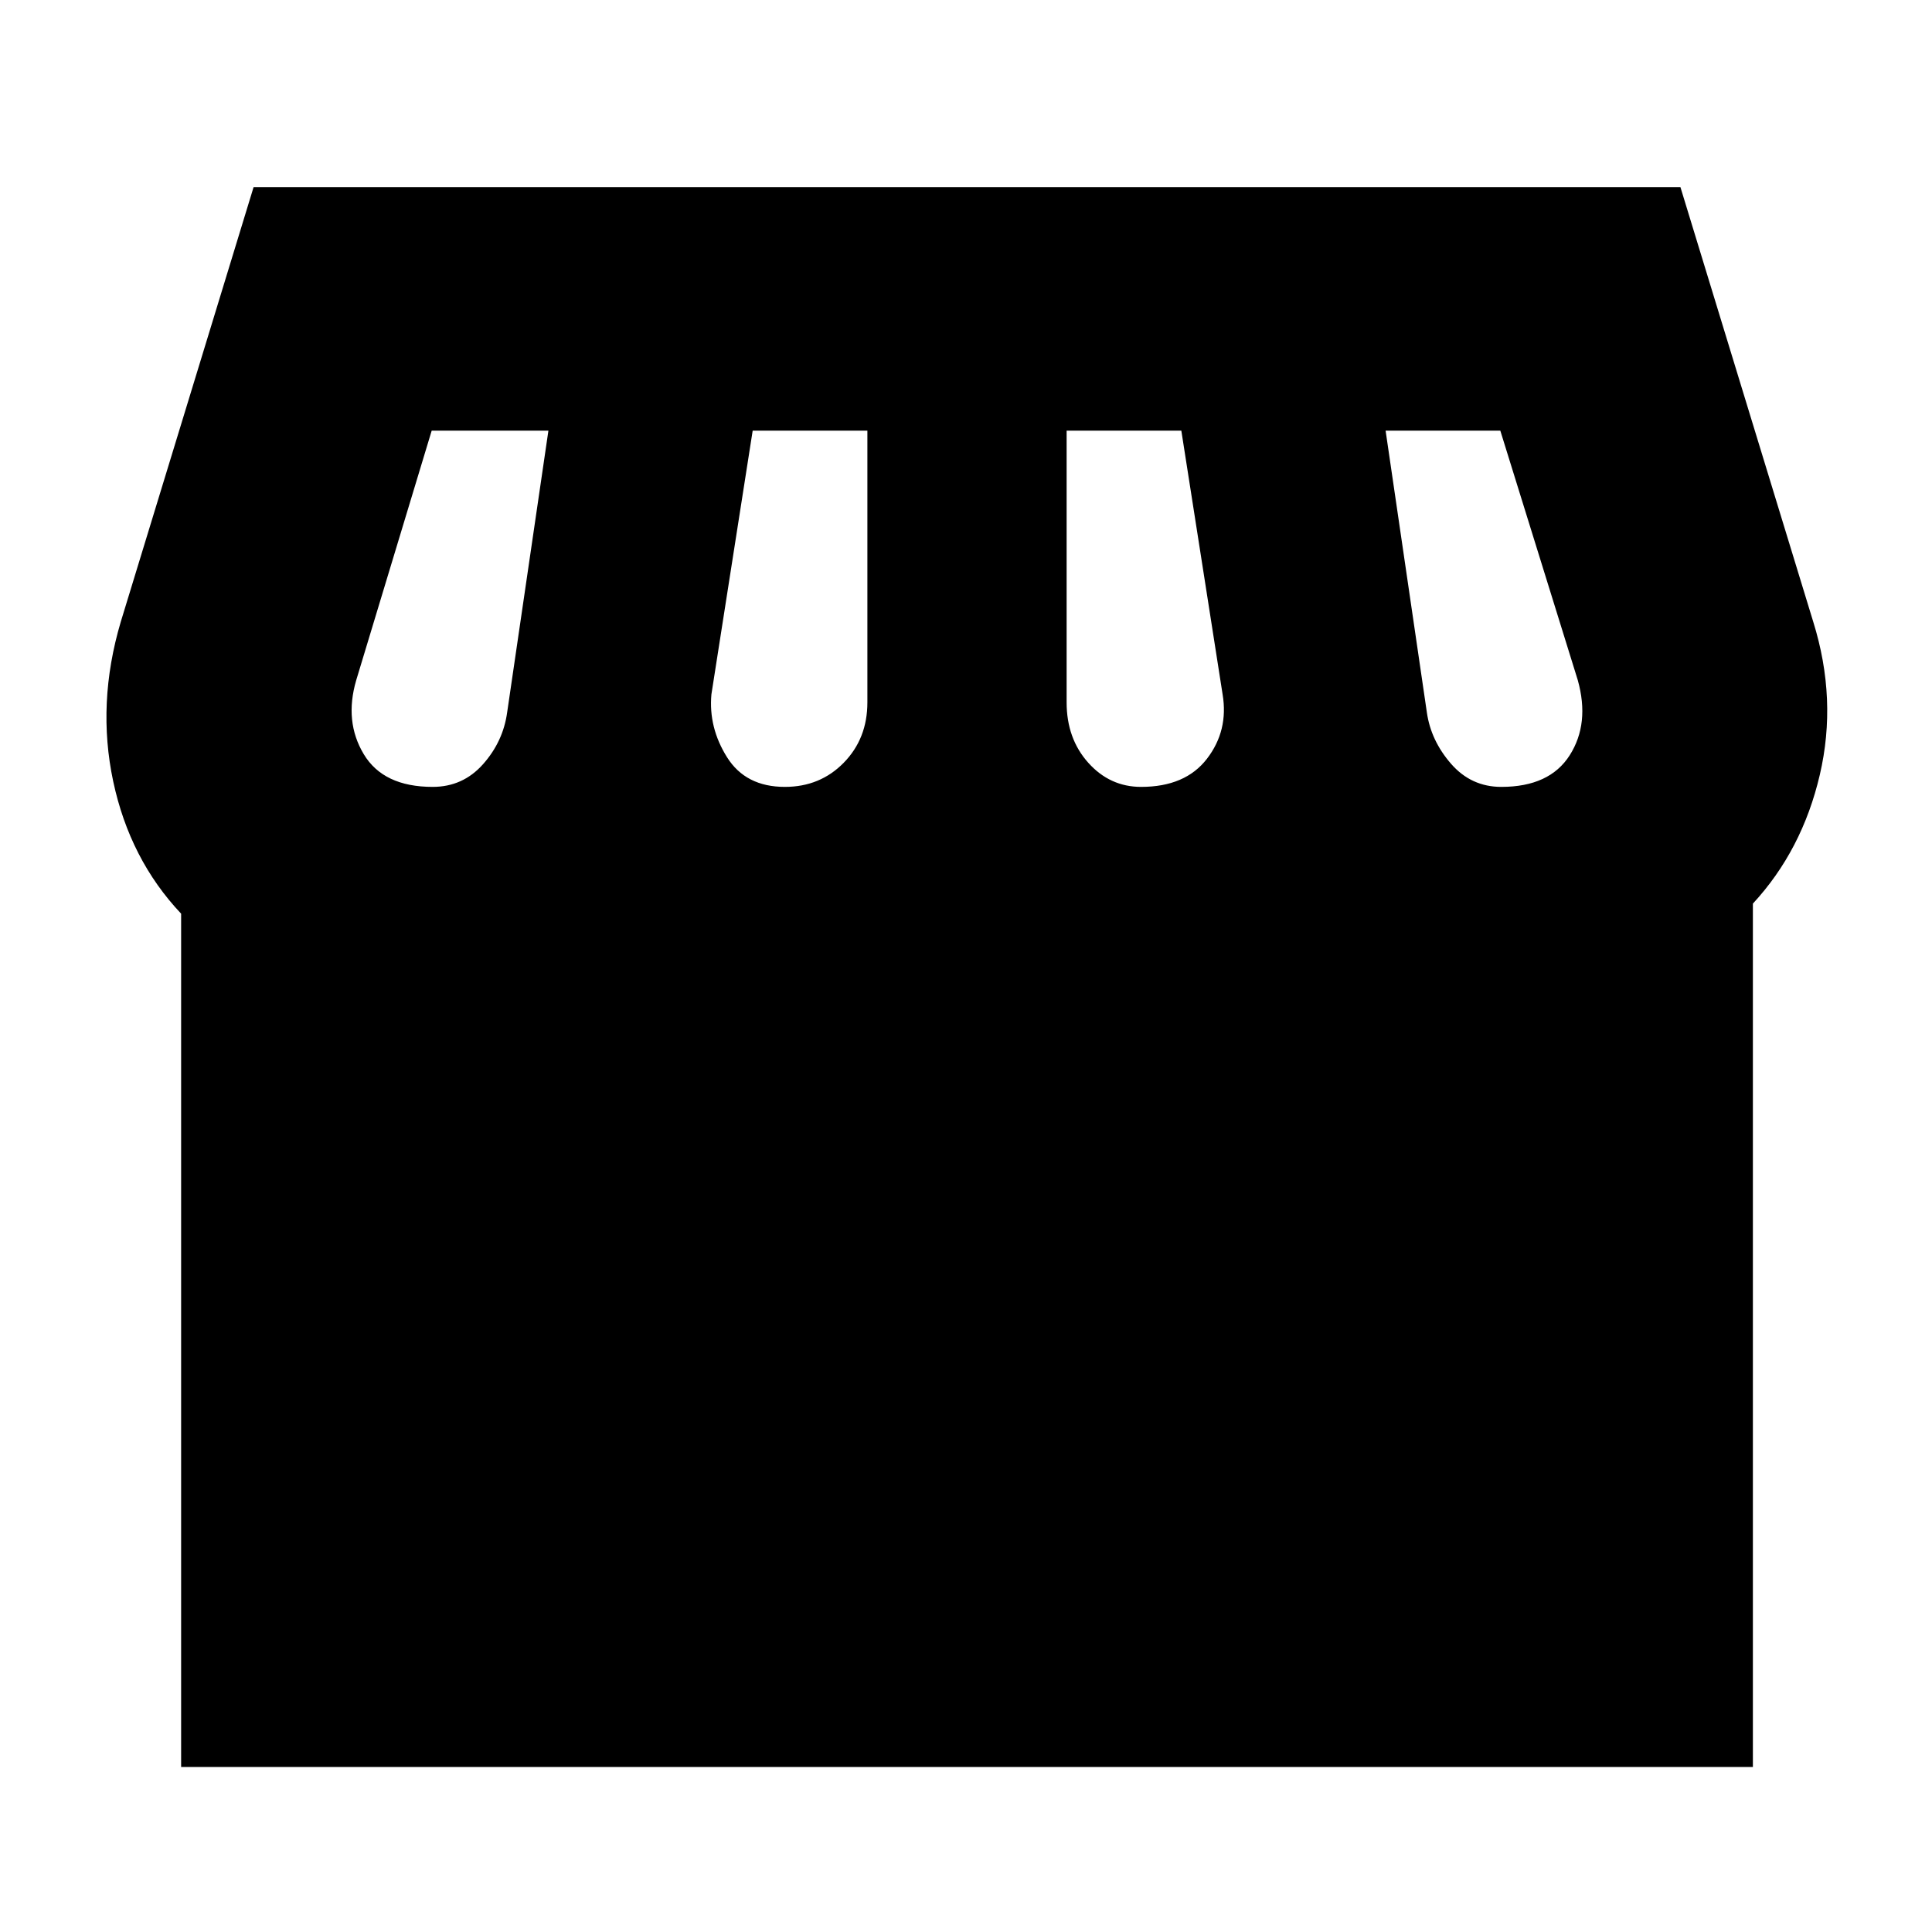 <svg xmlns="http://www.w3.org/2000/svg" height="24" viewBox="0 -960 960 960" width="24"><path d="M871-511v429H90v-424q-25.5-27-33.75-65.75T60-651l66-216h709l66 216q12 38.5 3.25 76T871-511Zm-304-58q22 0 32.75-14t7.75-32L587-746h-57v135q0 18 10.75 30T567-569Zm-177 0q17.5 0 29.25-12T431-611v-135h-57l-20.5 131q-1.5 16.5 7.75 31.25T390-569Zm-175 0q15 0 25-11.25T252-606l20.5-140h-58L177-622q-6 20.5 3.75 36.75T215-569Zm531 0q24 0 34-15.75t4-37.25l-38.5-124h-57L709-606q2 14 12 25.5t25 11.5Z"/></svg>